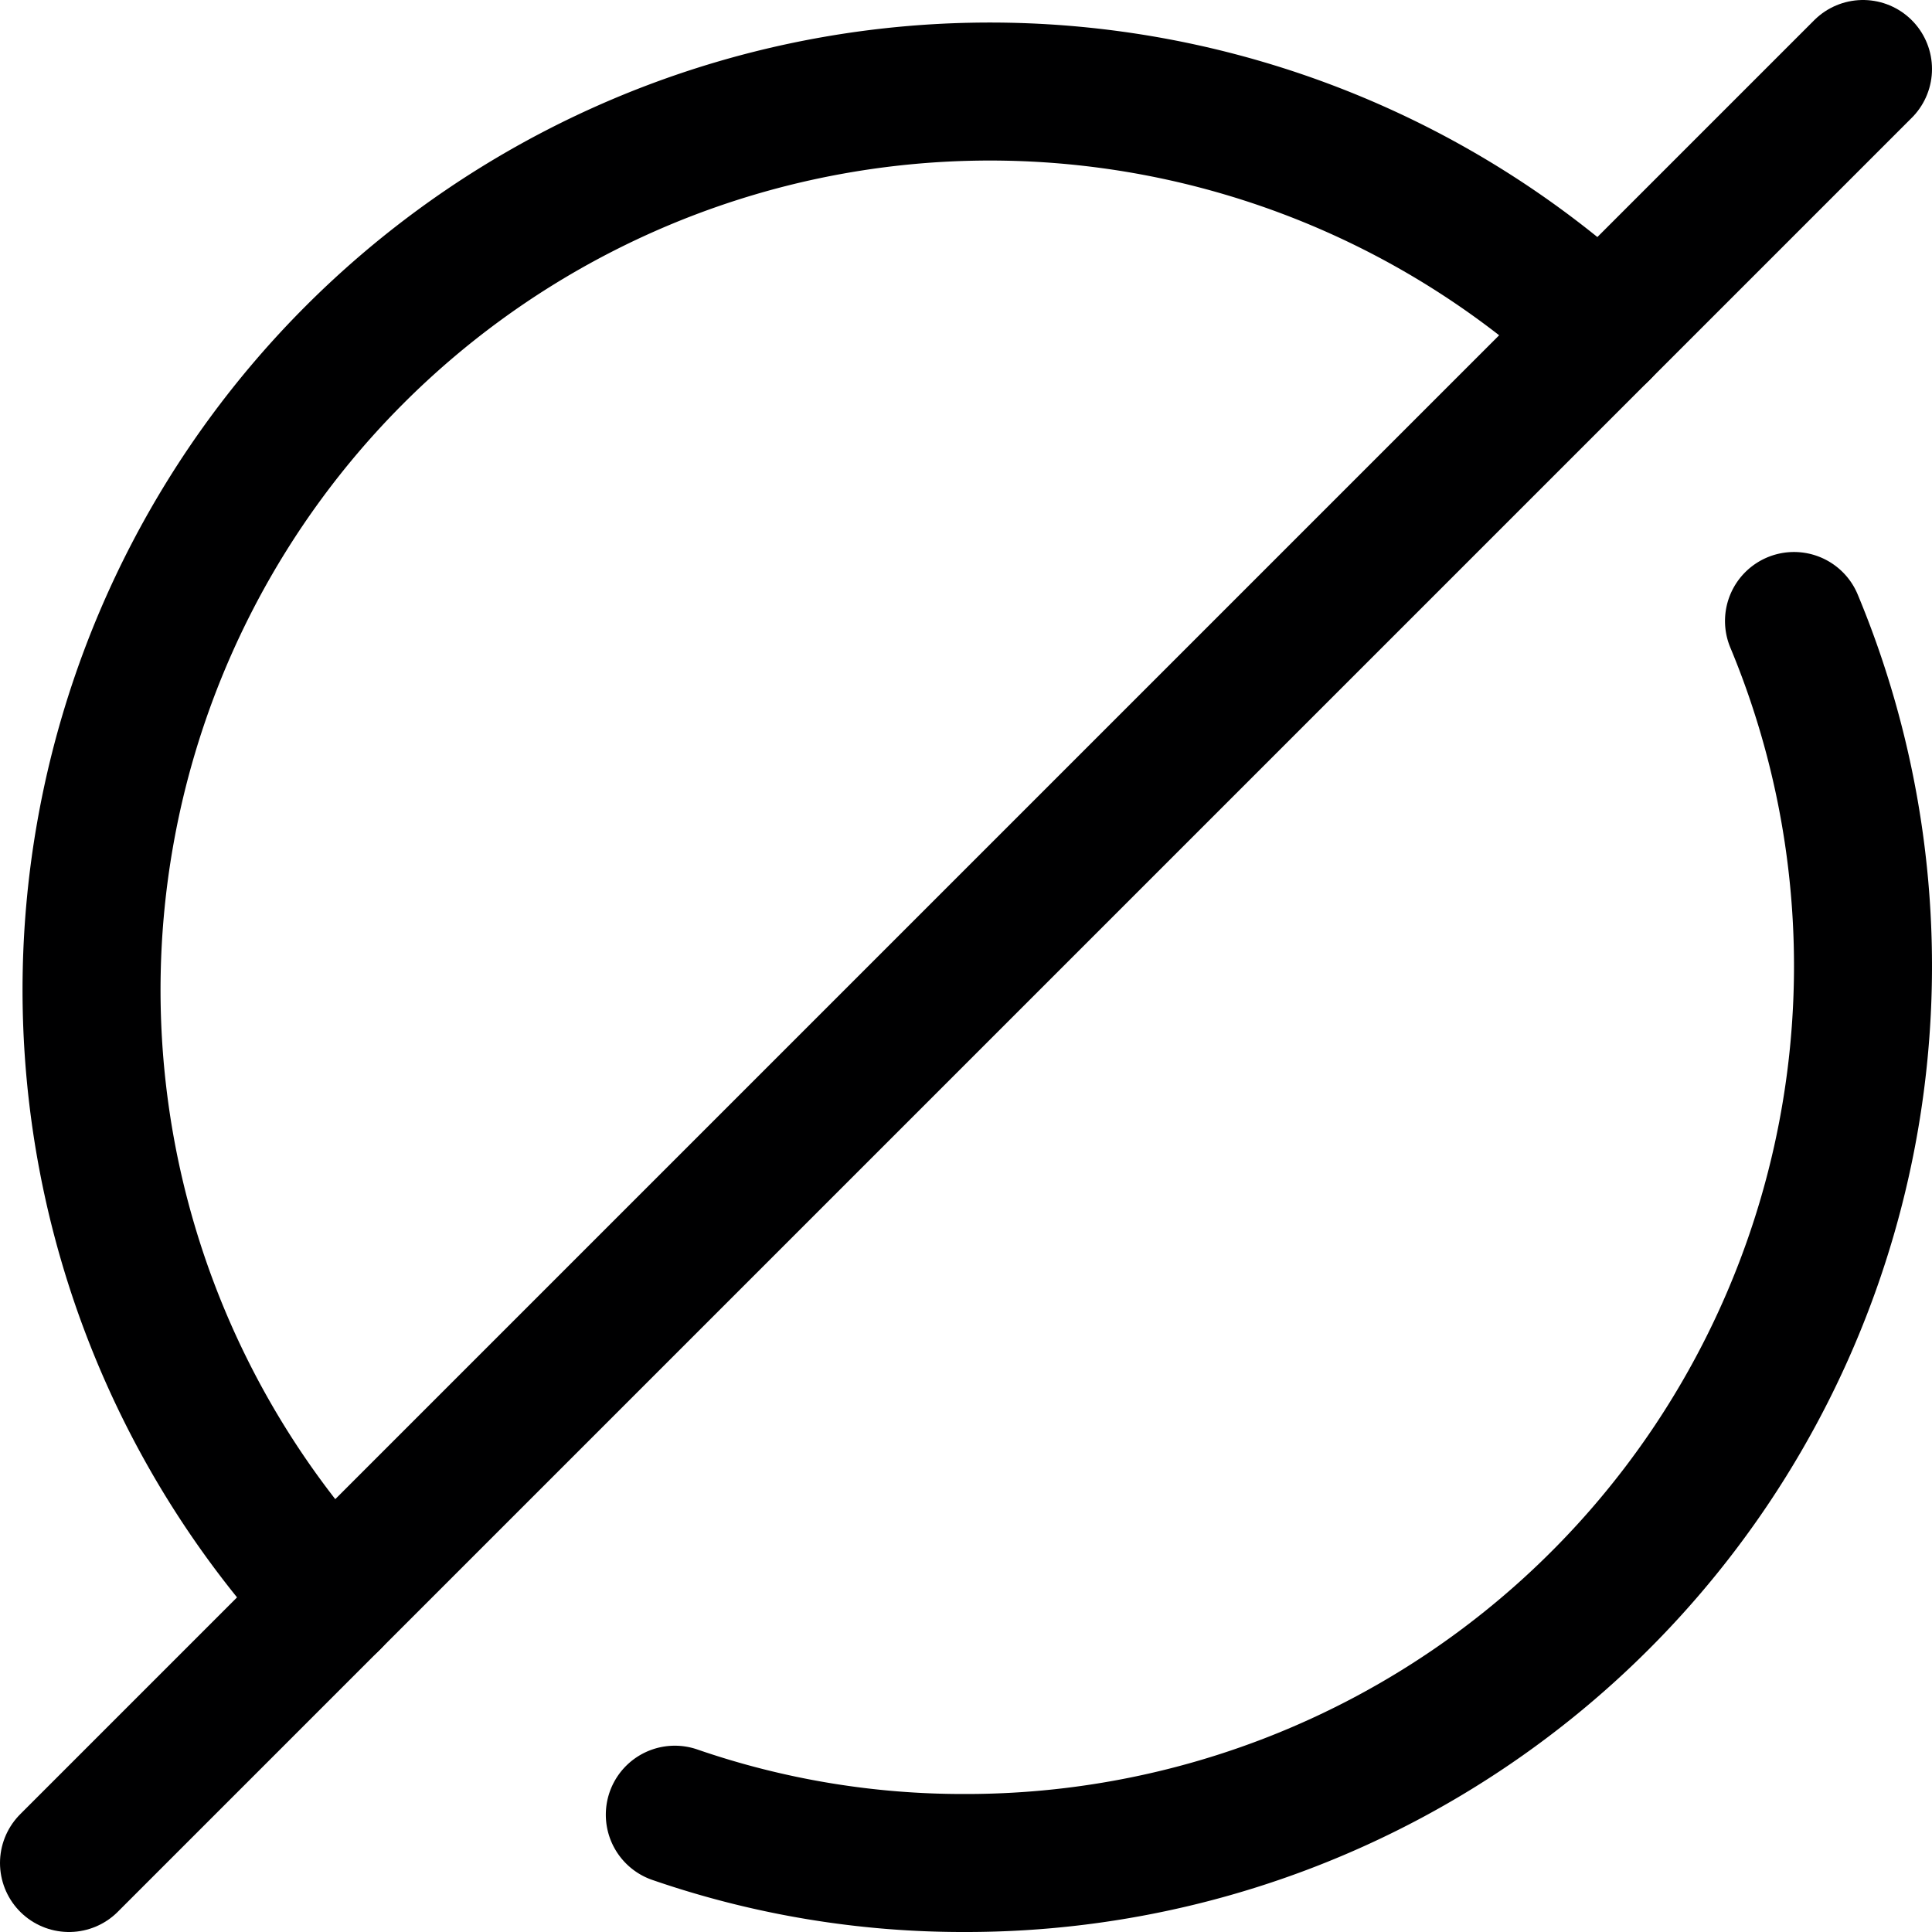 <svg xmlns="http://www.w3.org/2000/svg" viewBox="0 0 14 14">
  <g>
    <line x1="0.5" y1="13.5" x2="13.5" y2="0.5" style="fill: none;stroke: #000001;stroke-linecap: round;stroke-linejoin: round"/>
    <path d="M13,4.5a6.5,6.5,0,0,1-6,9,6.4,6.4,0,0,1-2.11-.35" style="fill: none;stroke: #000001;stroke-linecap: round;stroke-linejoin: round"/>
    <path d="M2.4,11.6a6.51,6.51,0,0,1,9.2-9.2" style="fill: none;stroke: #000001;stroke-linecap: round;stroke-linejoin: round"/>
  </g>
</svg>
